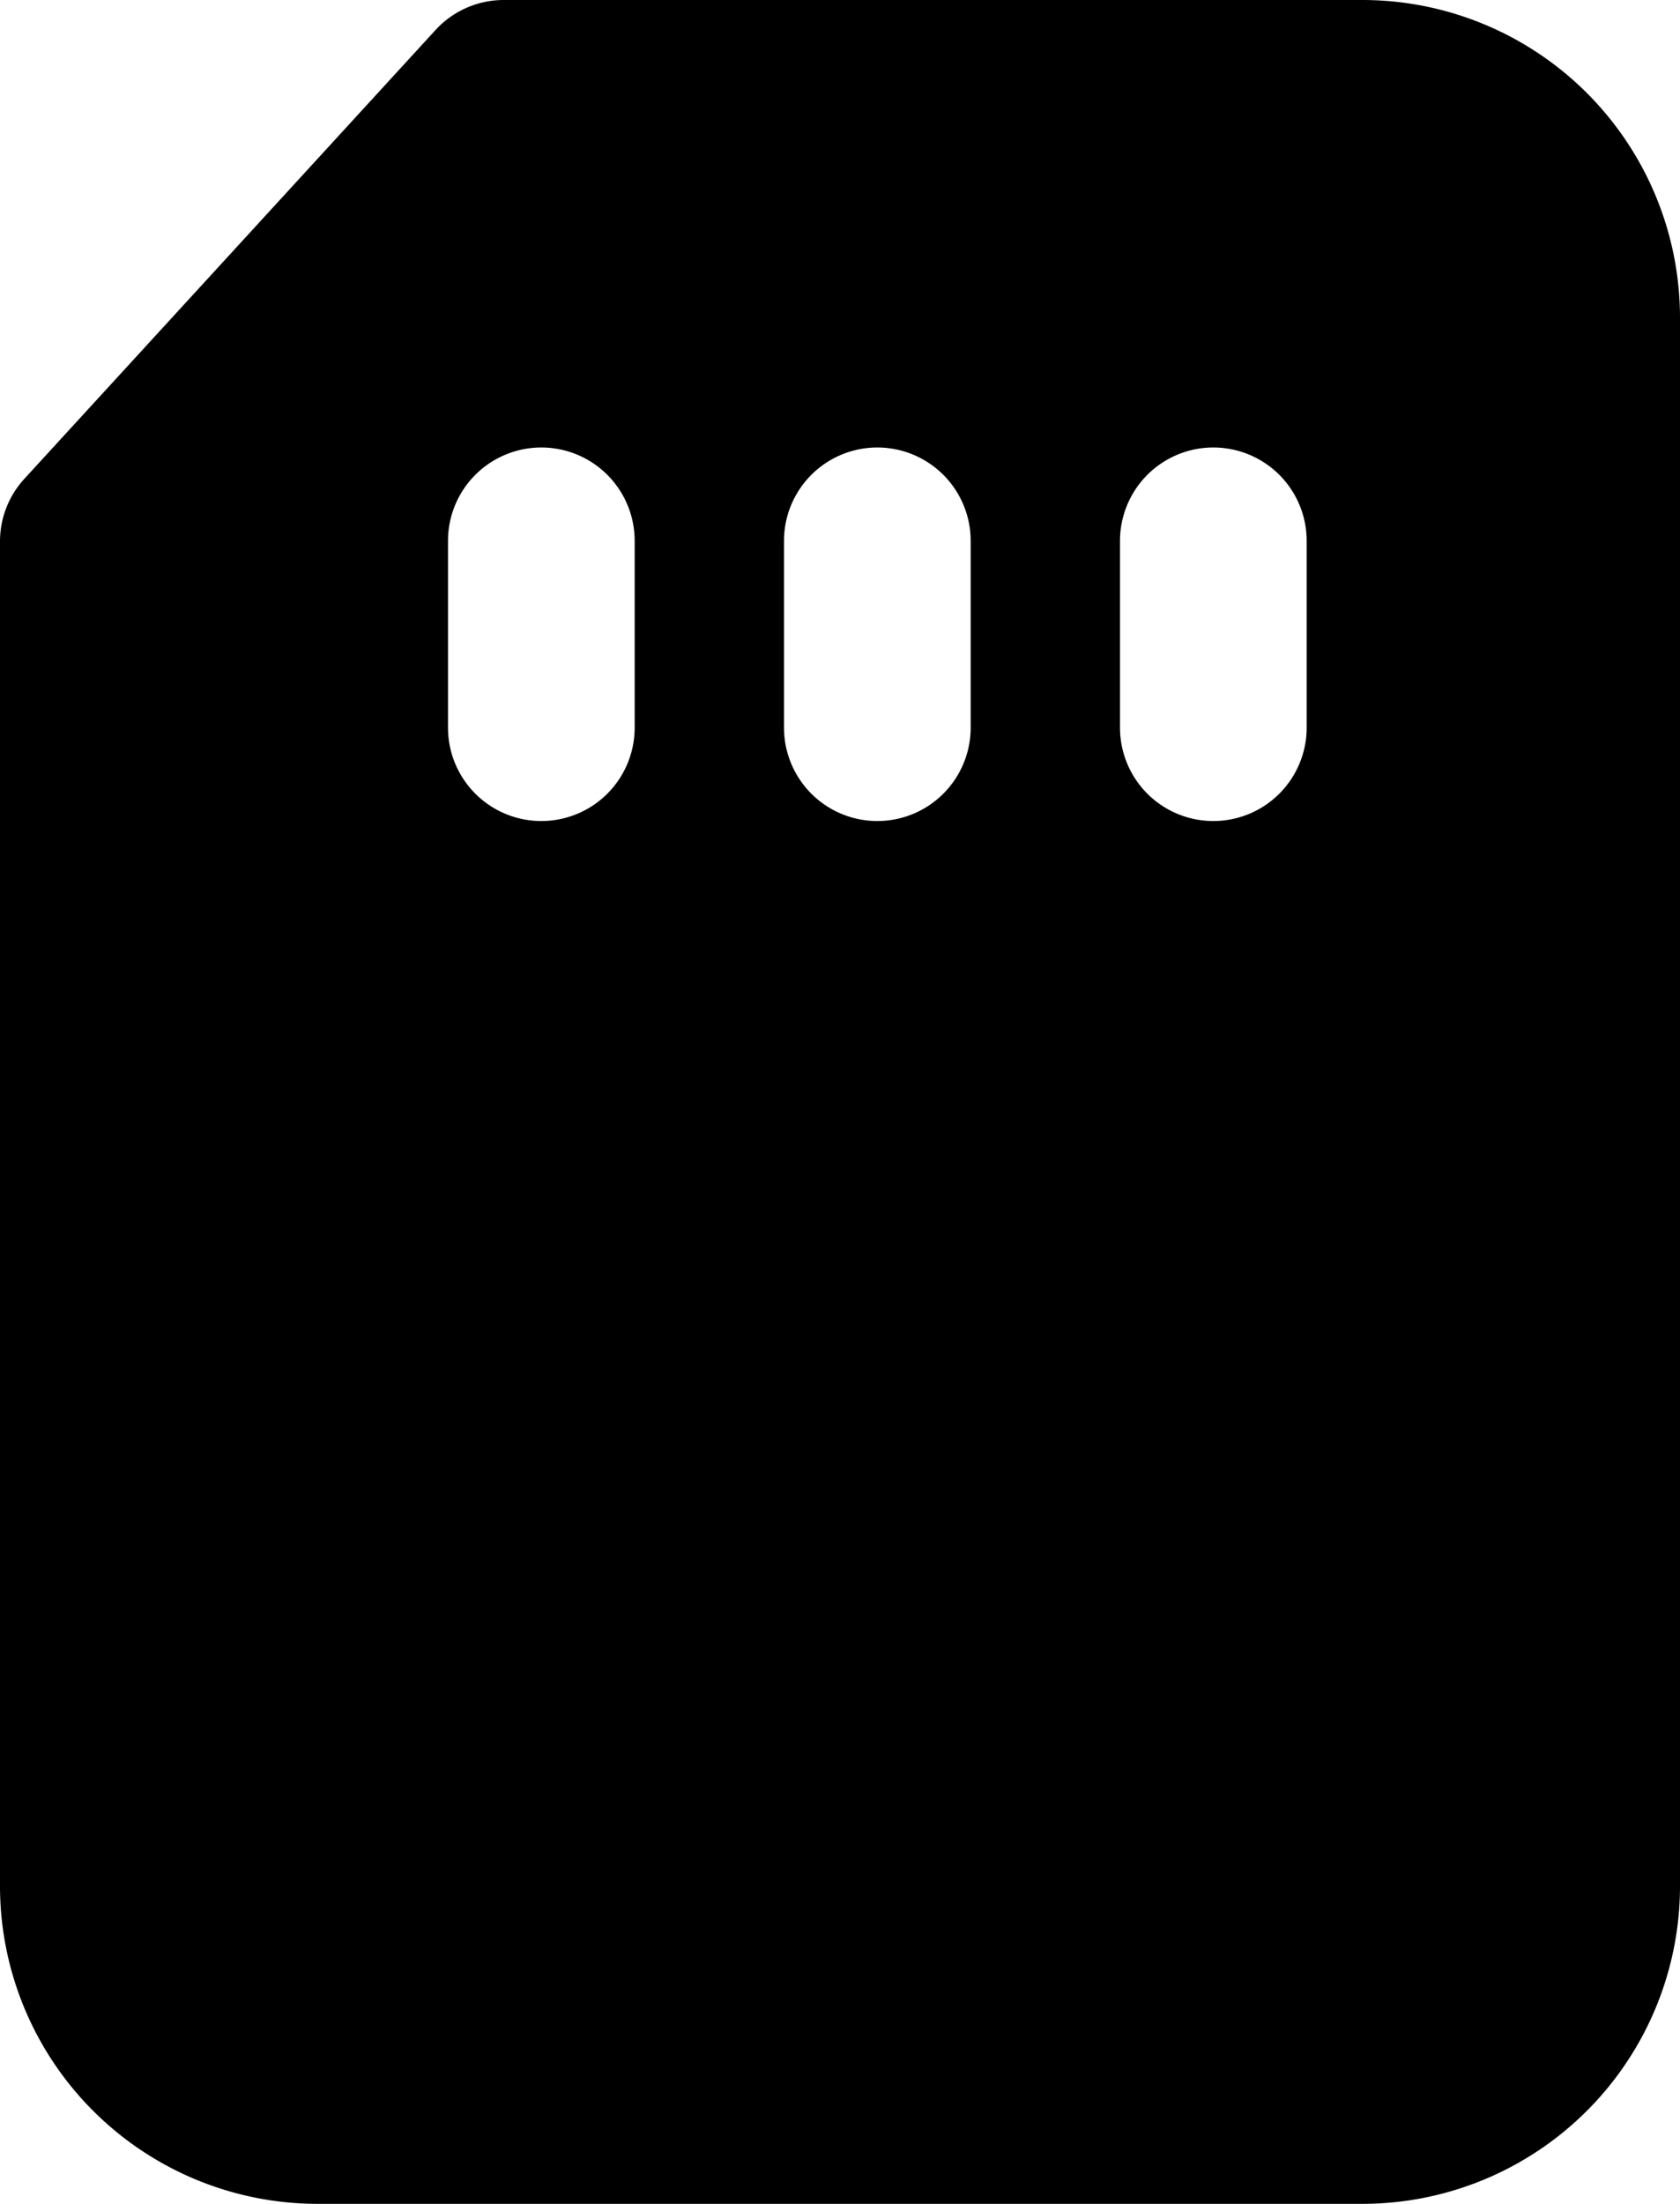 <svg xmlns="http://www.w3.org/2000/svg" viewBox="0 0 45 59"><title>sd card</title><g id="Layer_2" data-name="Layer 2"><g id="Layer_1-2" data-name="Layer 1"><path id="sd_card" data-name="sd card" d="M36.5,0h-23a2.48,2.48,0,0,0-1.84.81l-11,12A2.48,2.48,0,0,0,0,14.5v36A8.51,8.51,0,0,0,8.5,59h28A8.51,8.51,0,0,0,45,50.5V8.5A8.51,8.51,0,0,0,36.5,0ZM17,19.48a2.5,2.5,0,1,1-5,0v-5a2.5,2.5,0,0,1,5,0Zm9,0a2.5,2.5,0,1,1-5,0v-5a2.5,2.5,0,0,1,5,0Zm9,0a2.5,2.5,0,1,1-5,0v-5a2.5,2.5,0,0,1,5,0Z"/></g></g></svg>